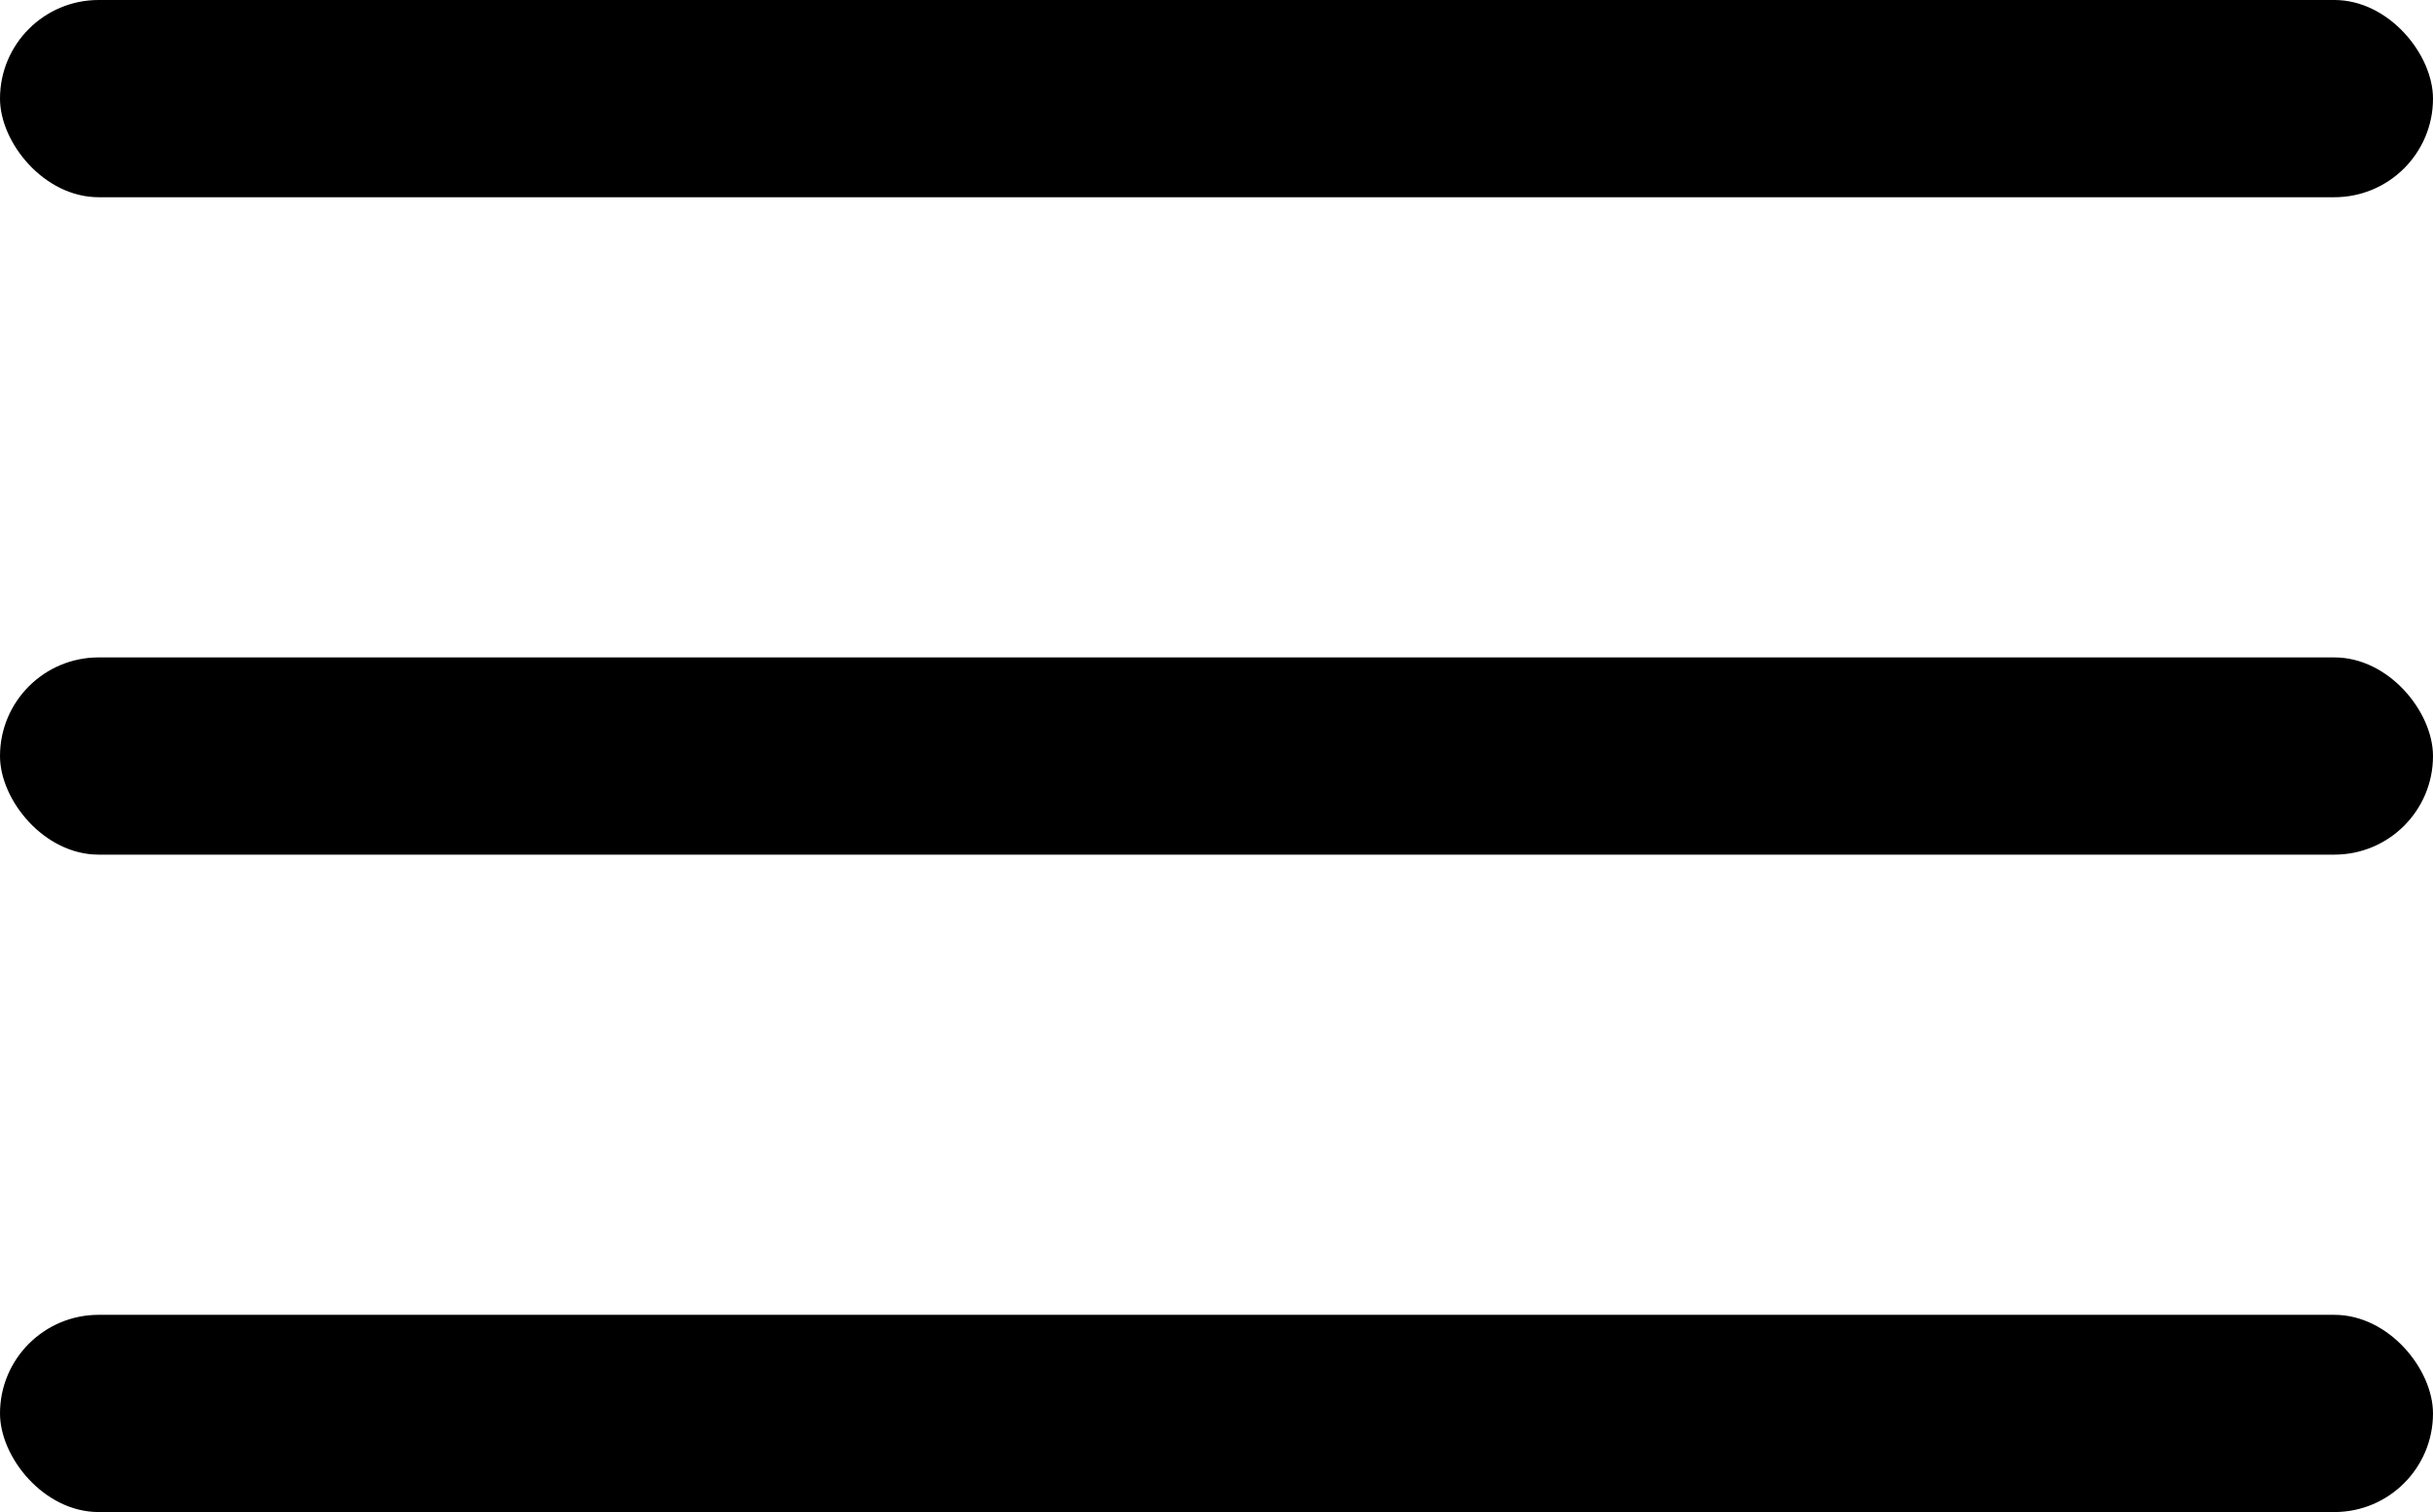 <svg width="37" height="23" viewBox="0 0 37 23" fill="none" xmlns="http://www.w3.org/2000/svg">
<rect width="37" height="3" rx="1.5" fill="black"/>
<rect y="10" width="37" height="3" rx="1.5" fill="black"/>
<rect y="20" width="37" height="3" rx="1.5" fill="black"/>
</svg>
